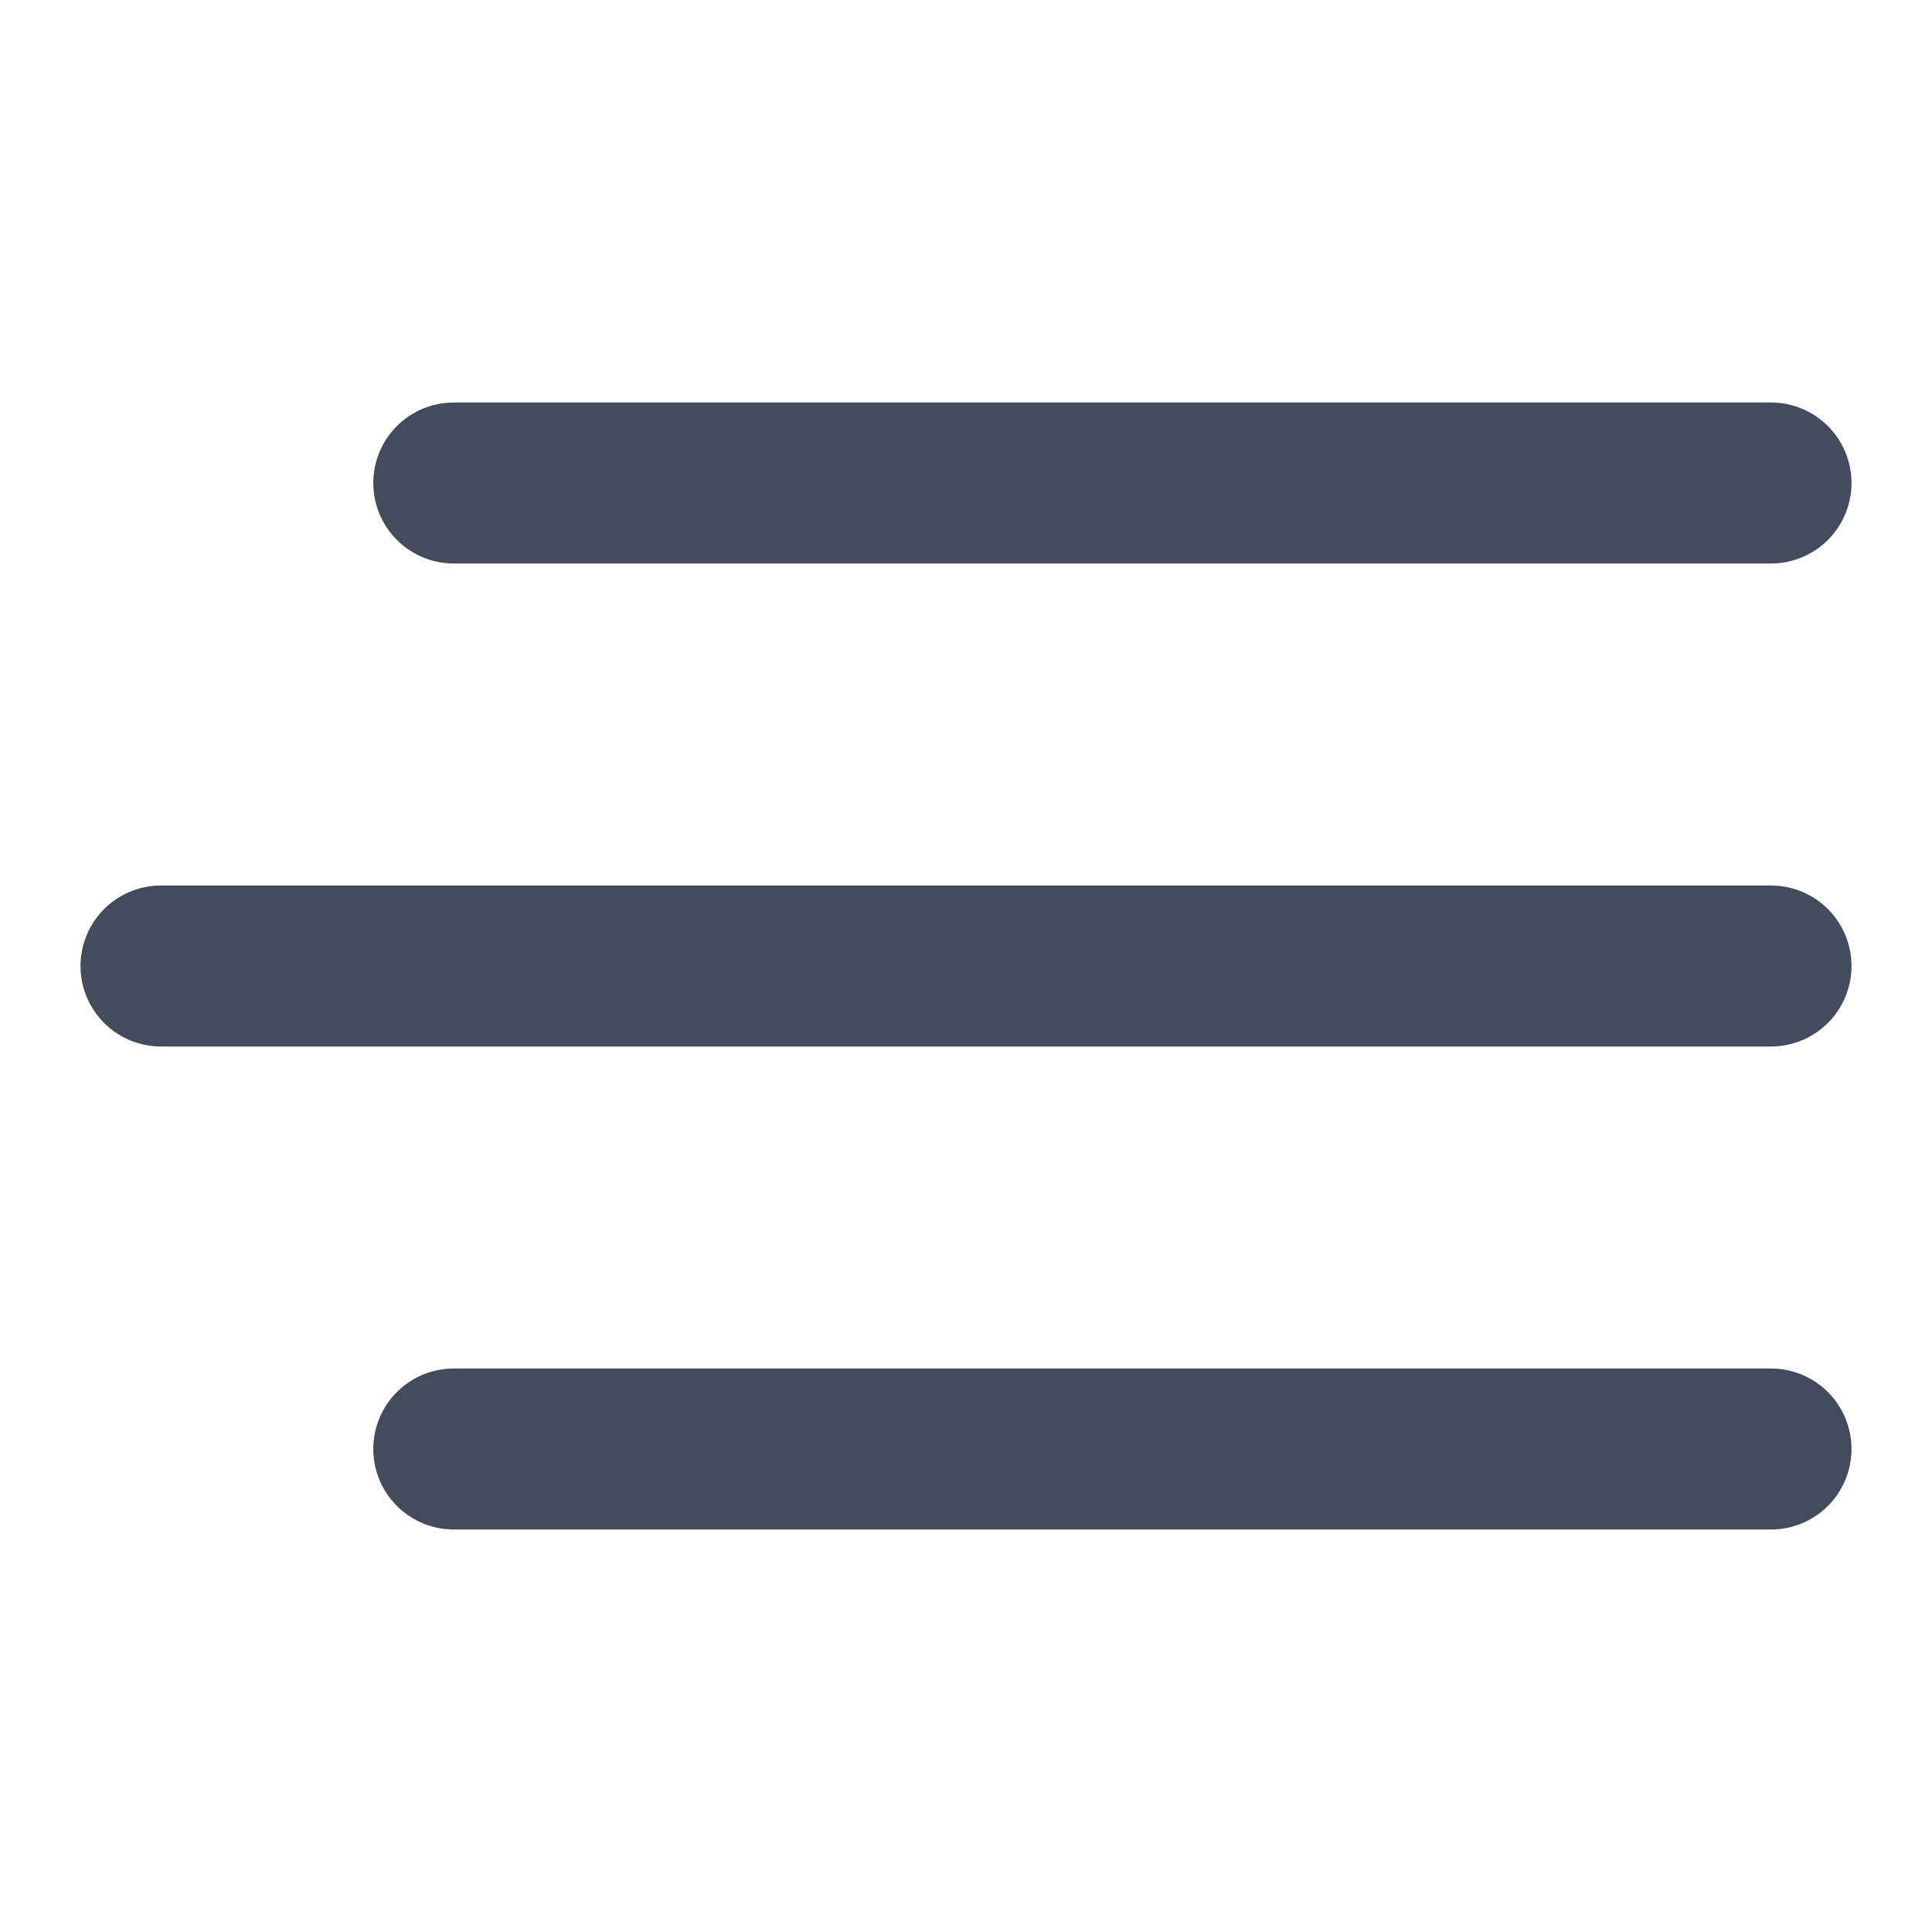 <svg width="24" height="24" viewBox="0 0 24 24" fill="none" xmlns="http://www.w3.org/2000/svg">
<path d="M2 12L22 12" stroke="#434C5D" stroke-width="2" stroke-linecap="round" stroke-linejoin="round"/>
<path d="M5.637 6H22" stroke="#434C5D" stroke-width="2" stroke-linecap="round" stroke-linejoin="round"/>
<path d="M5.637 18H22" stroke="#434C5D" stroke-width="2" stroke-linecap="round" stroke-linejoin="round"/>
</svg>
